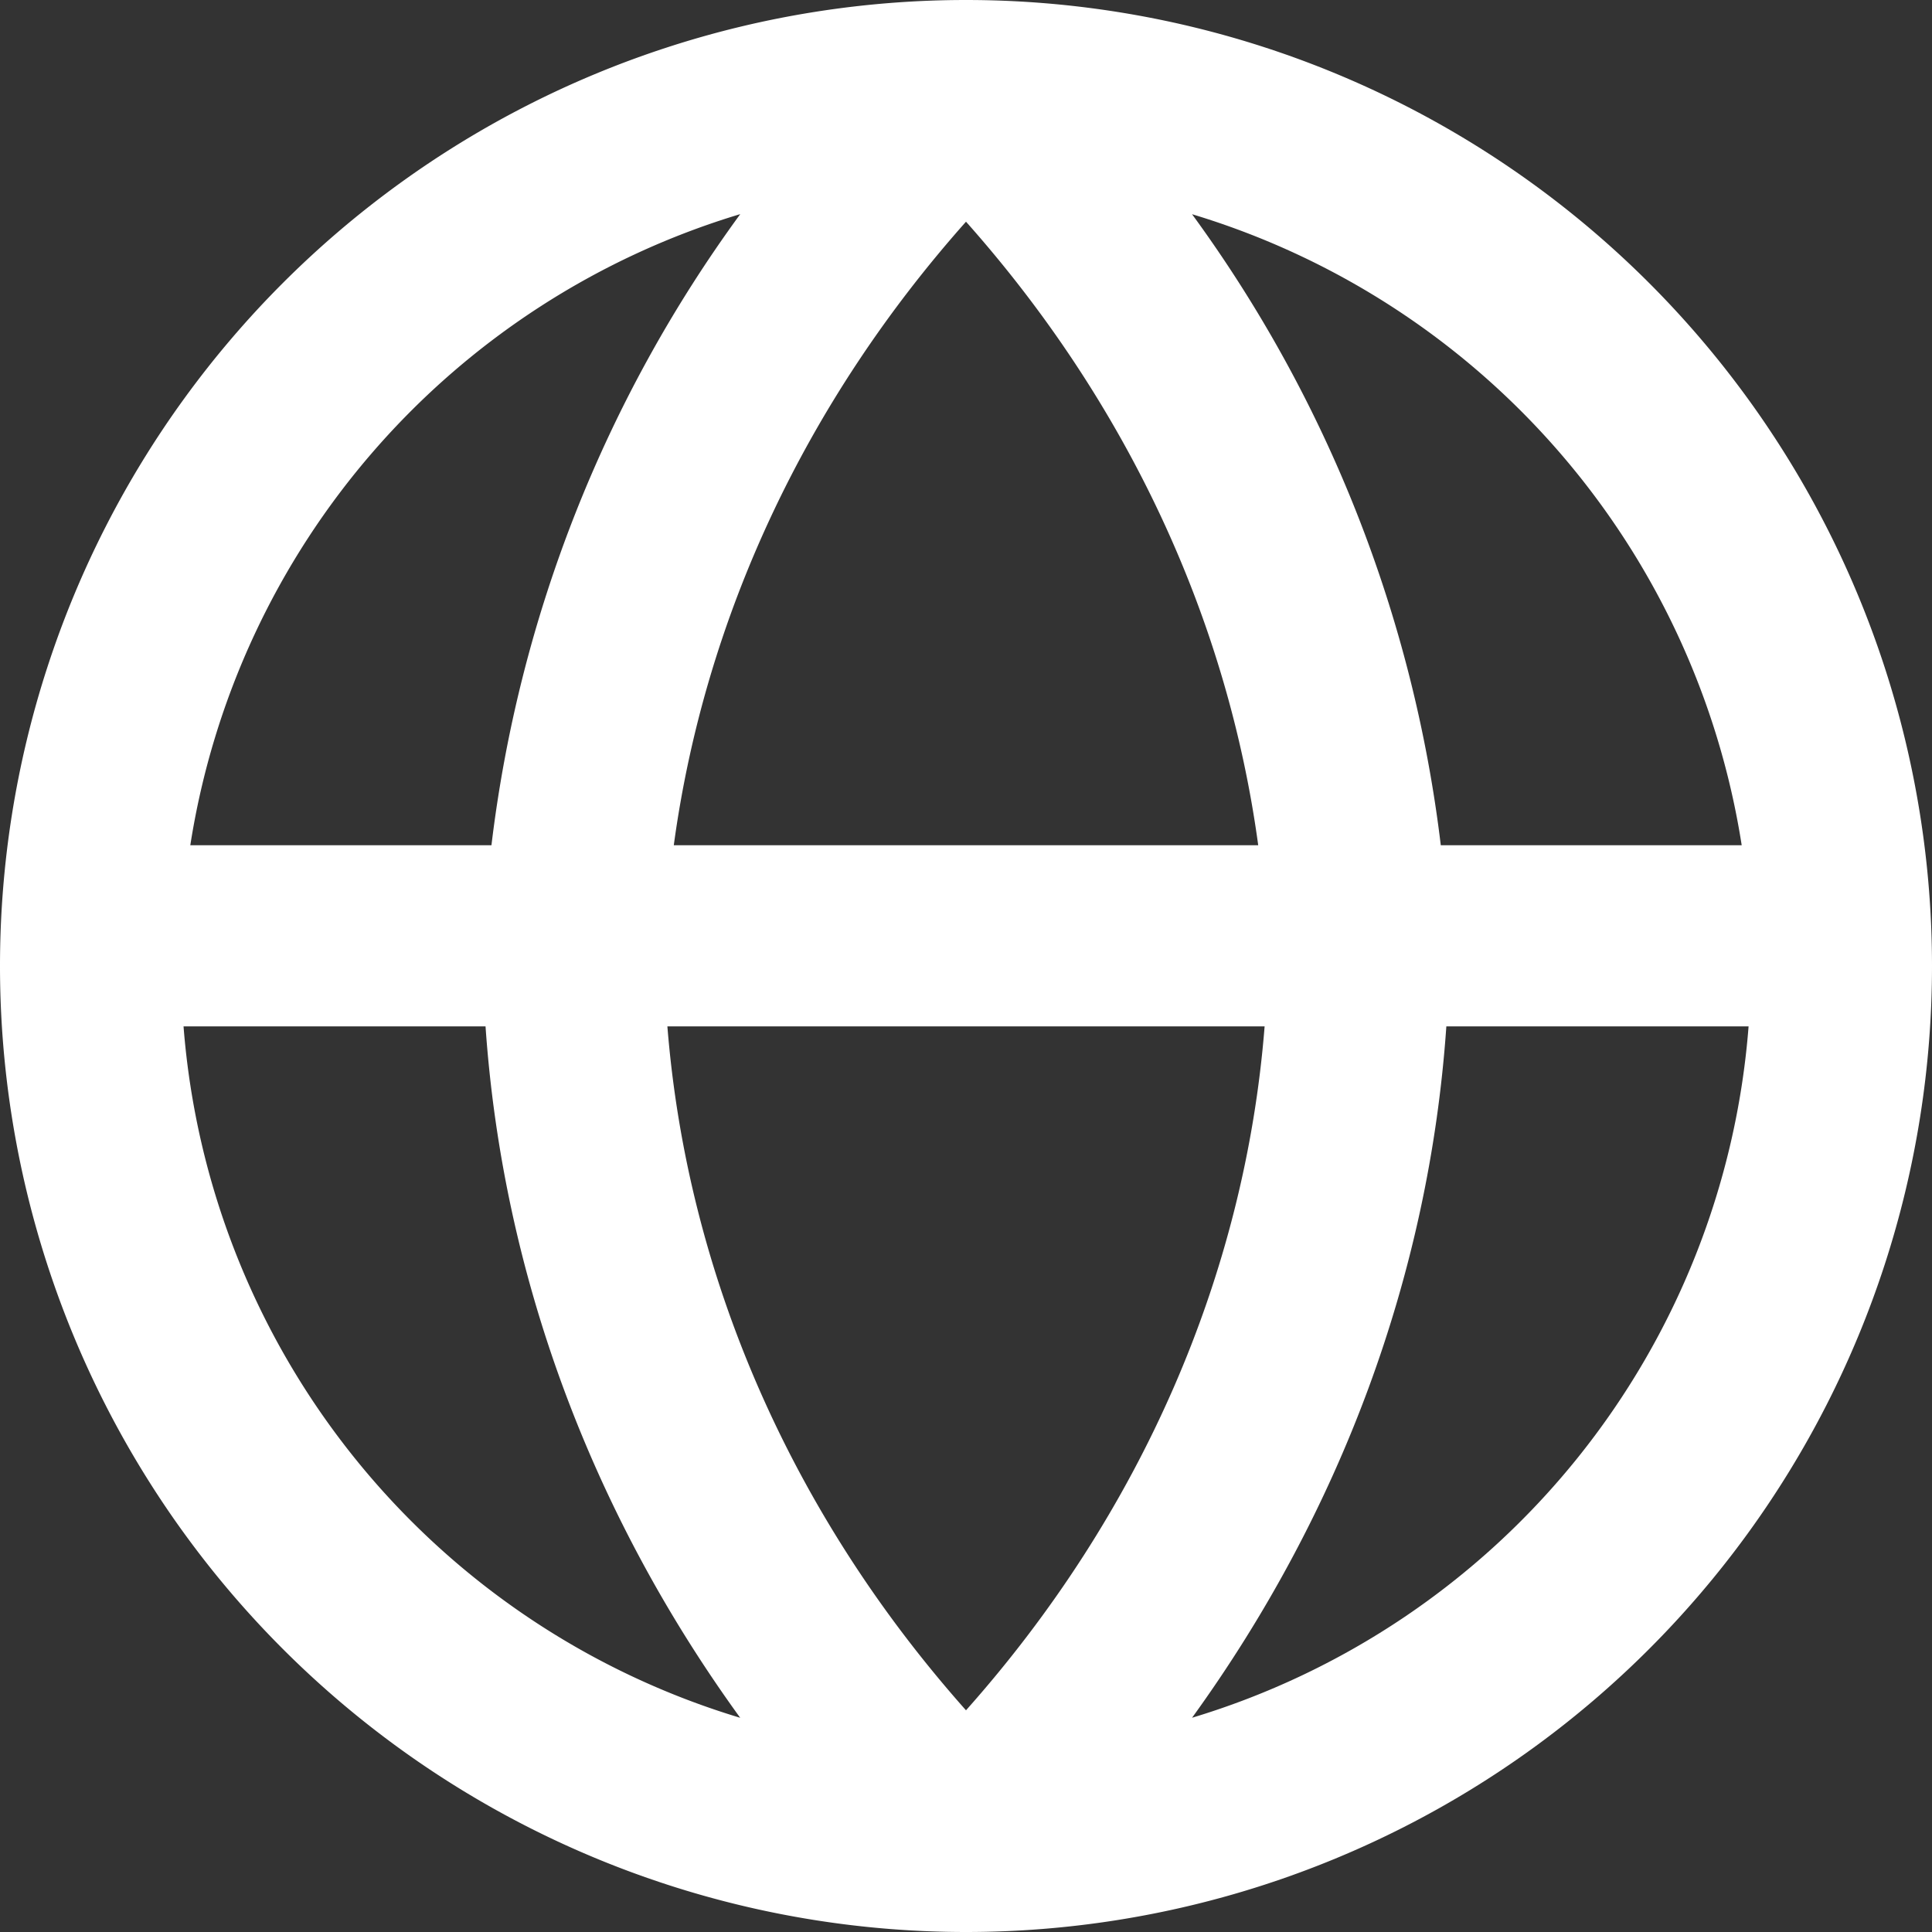 <?xml version="1.0" encoding="utf-8"?><!-- Uploaded to: SVG Repo, www.svgrepo.com, Generator: SVG Repo Mixer Tools -->
<svg width="800px" height="800px" viewBox="0 0 16 16" xmlns="http://www.w3.org/2000/svg" fill="none"><rect x="0" y="0" width="16" height="16" fill="#333333" stroke="none"/><path fill="#FFFFFF" fill-rule="evenodd" d="M8 0a8 8 0 100 16A8 8 0 008 0zM6.128 1.774A6.508 6.508 0 001.576 7H4.07a11.095 11.095 0 012.06-5.226zm3.744 0A11.096 11.096 0 0111.932 7h2.492a6.508 6.508 0 00-4.552-5.226zM10.42 7C10.165 5.124 9.333 3.335 8 1.836 6.667 3.335 5.835 5.124 5.58 7h4.84zM5.527 8.5h4.946C10.31 10.557 9.451 12.533 8 14.164 6.55 12.533 5.691 10.557 5.527 8.5zm-1.505 0H1.52a6.505 6.505 0 004.61 5.726C4.896 12.525 4.163 10.555 4.021 8.5zm5.85 5.726c1.231-1.701 1.964-3.671 2.106-5.726h2.503a6.505 6.505 0 01-4.61 5.726z" clip-rule="evenodd"/></svg>